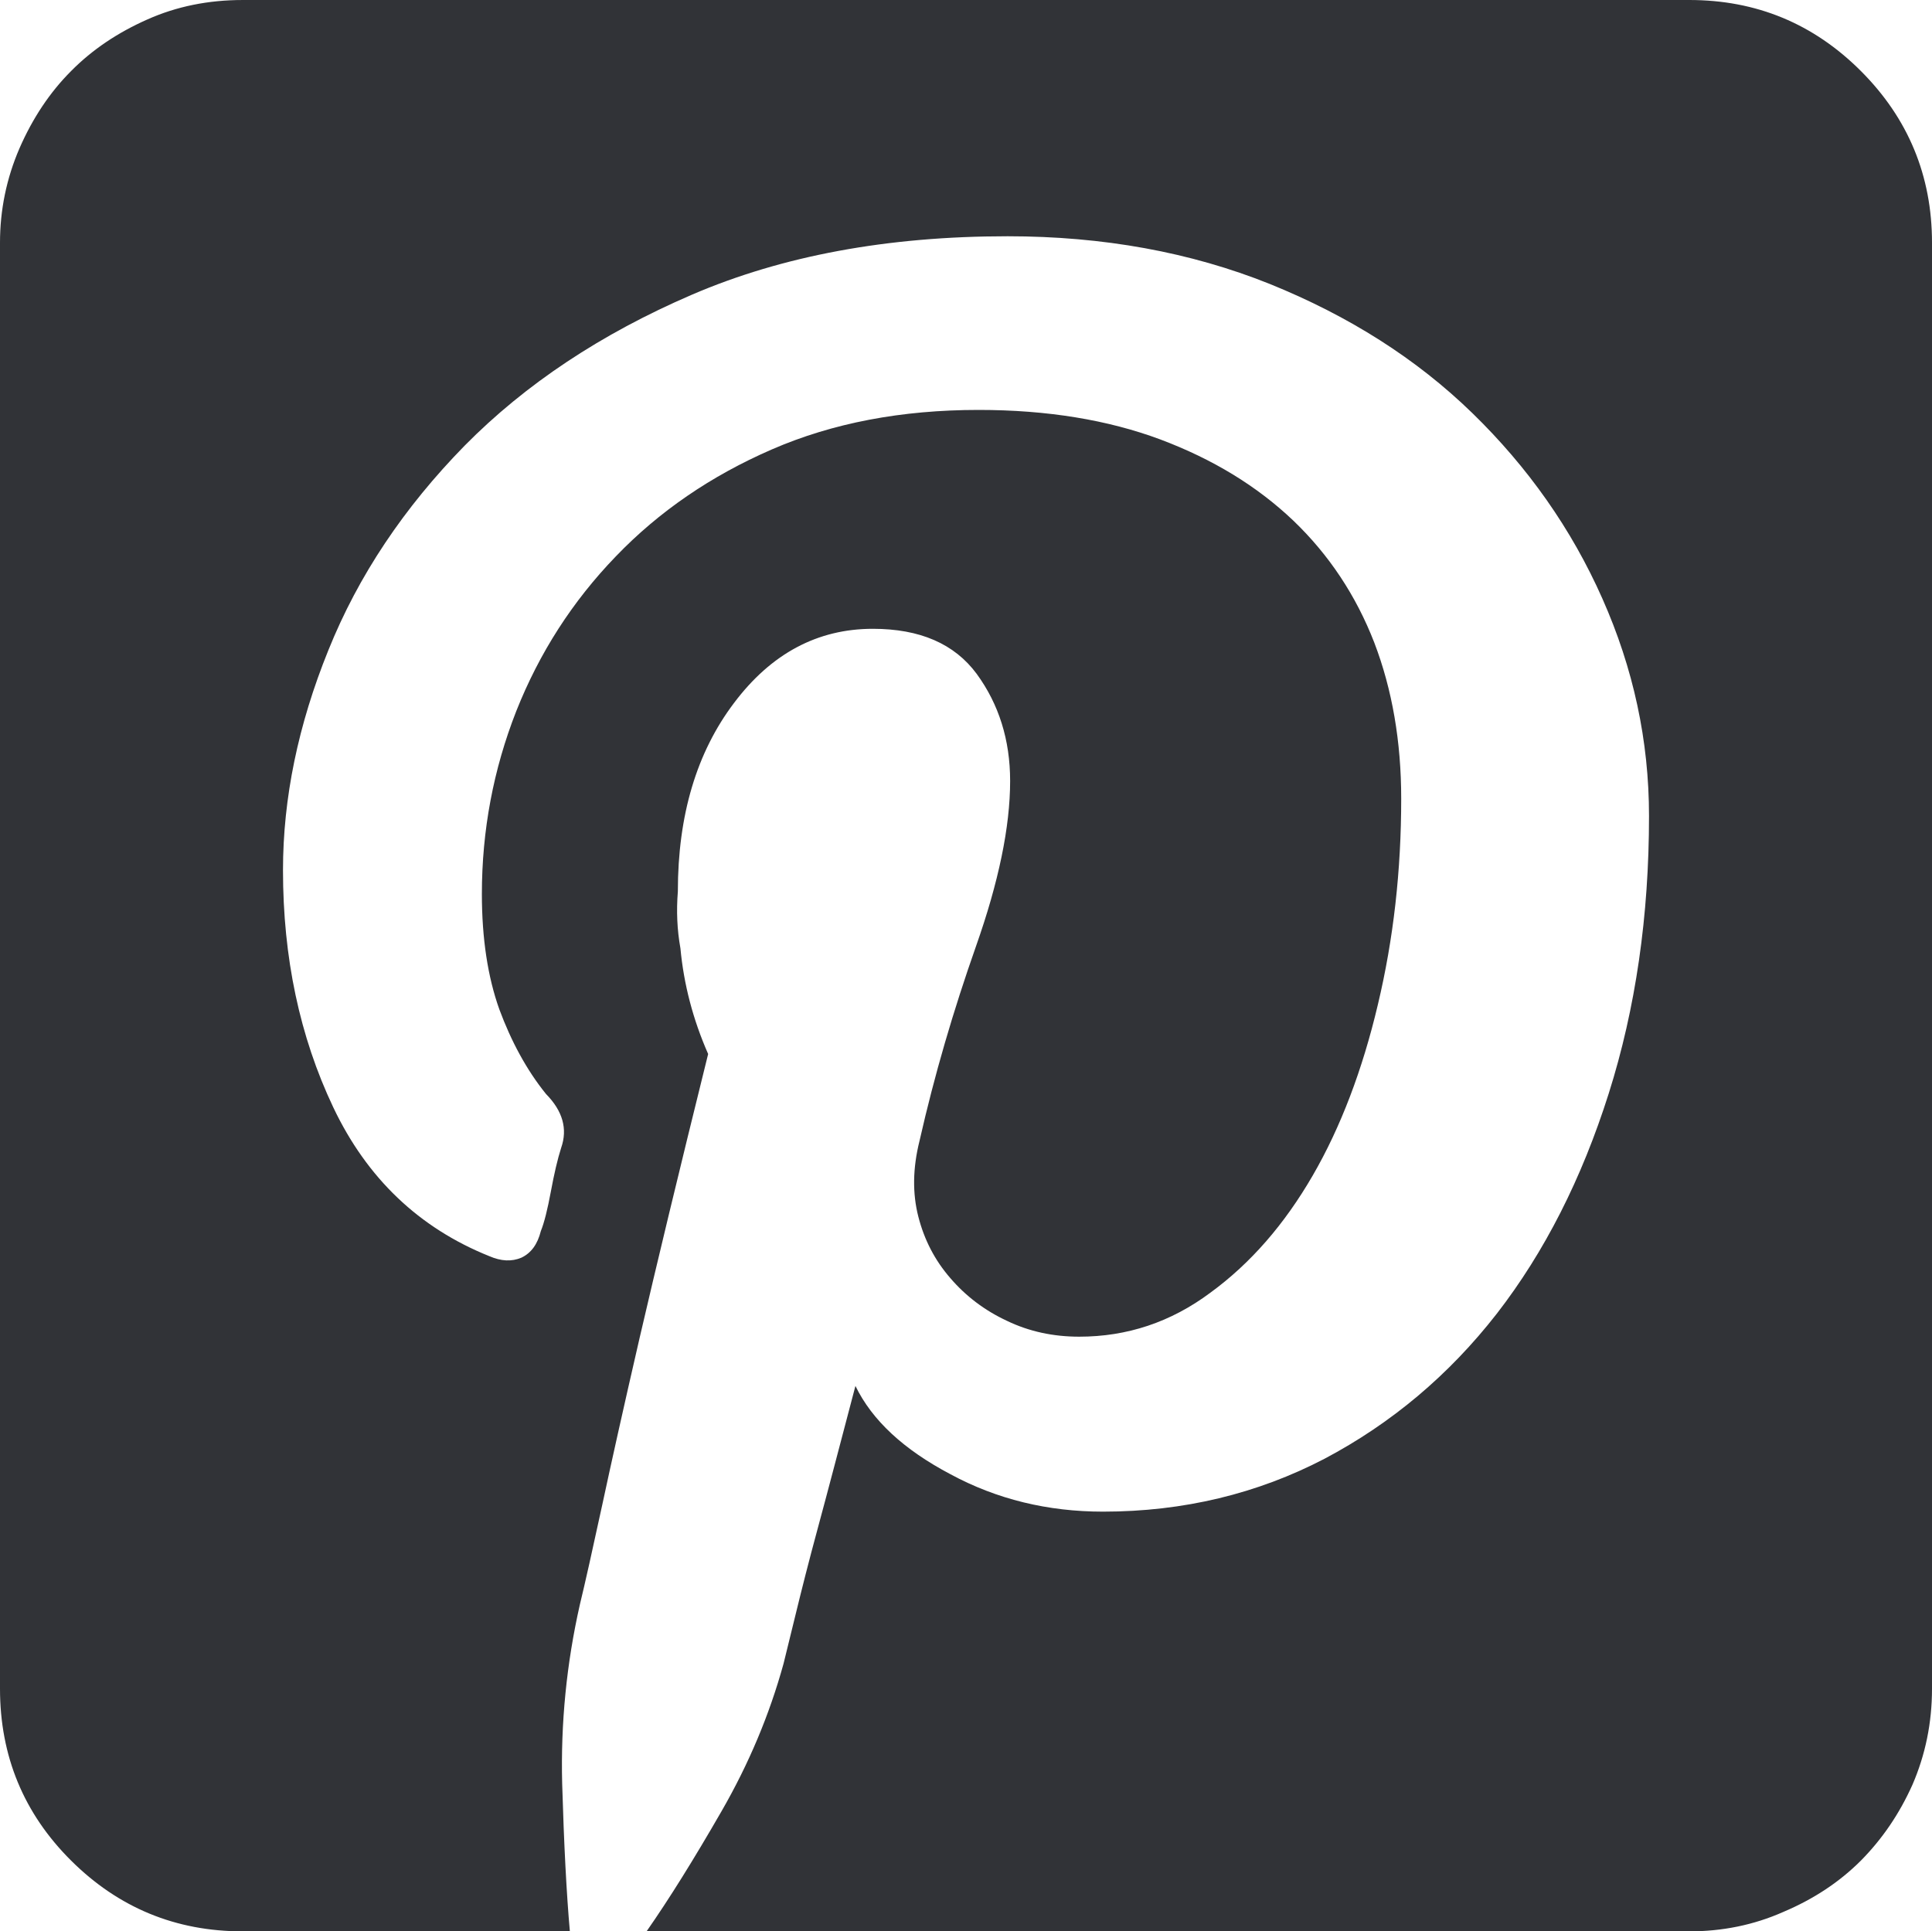 <svg xmlns="http://www.w3.org/2000/svg" width="73.535" height="73.52" viewBox="0 0 73.535 73.52" enable-background="new 0 0 73.535 73.52"><path d="M64.297 0c2.549 0 4.727 .898 6.533 2.705 1.797 1.797 2.705 3.984 2.705 6.533v55.043c0 1.309-.254 2.52-.742 3.652-.498 1.113-1.152 2.07-1.963 2.891-.82 .82-1.797 1.465-2.949 1.953-1.143 .508-2.344 .742-3.584 .742h-39.688c.859-1.23 1.807-2.754 2.852-4.57 1.035-1.797 1.826-3.672 2.363-5.625l.479-1.953c.195-.801 .469-1.895 .84-3.262s.84-3.164 1.416-5.352c.635 1.309 1.836 2.422 3.613 3.359 1.768 .957 3.711 1.426 5.811 1.426 3.066 0 5.879-.684 8.428-2.012 2.549-1.348 4.736-3.184 6.562-5.527 1.816-2.344 3.232-5.137 4.258-8.379s1.533-6.762 1.533-10.561c0-2.871-.596-5.625-1.777-8.281-1.172-2.646-2.832-5-4.951-7.061s-4.688-3.691-7.705-4.912c-3.018-1.211-6.348-1.816-9.98-1.816-4.57 0-8.574 .742-12.021 2.227s-6.33 3.399-8.644 5.743c-2.305 2.354-4.043 4.941-5.186 7.783-1.152 2.842-1.729 5.635-1.729 8.379 0 3.324 .635 6.332 1.914 9.027s3.262 4.59 5.938 5.664c.449 .195 .85 .215 1.221 .059 .371-.176 .615-.508 .742-1.016 .127-.312 .254-.82 .381-1.504s.254-1.23 .391-1.66c.254-.723 .059-1.406-.576-2.051-.742-.918-1.328-2.012-1.777-3.223-.439-1.23-.664-2.695-.664-4.389 0-2.422 .439-4.746 1.309-6.963 .879-2.217 2.139-4.18 3.789-5.889 1.641-1.709 3.623-3.066 5.938-4.072s4.932-1.504 7.871-1.504c2.617 0 4.922 .381 6.914 1.123 2.002 .752 3.682 1.777 5.059 3.086 1.367 1.309 2.393 2.861 3.086 4.648 .684 1.787 1.025 3.77 1.025 5.938 0 2.744-.293 5.346-.889 7.846-.586 2.48-1.416 4.668-2.48 6.504-1.074 1.855-2.363 3.34-3.887 4.453-1.514 1.133-3.184 1.68-5 1.68-.986 0-1.904-.195-2.754-.605-.84-.391-1.562-.938-2.148-1.621-.596-.684-.996-1.465-1.221-2.344s-.217-1.835 .047-2.89c.566-2.5 1.289-4.961 2.148-7.402 .859-2.436 1.299-4.535 1.299-6.293 0-1.562-.43-2.92-1.27-4.072-.85-1.152-2.168-1.719-3.955-1.719-2.1 0-3.867 .938-5.283 2.822-1.426 1.885-2.139 4.277-2.139 7.178-.059 .742-.029 1.455 .098 2.162 .127 1.367 .479 2.715 1.055 4.023-1.113 4.492-1.982 8.105-2.607 10.801-.625 2.715-1.094 4.824-1.416 6.328-.381 1.758-.664 3.027-.859 3.828-.508 2.246-.732 4.512-.674 6.816 .068 2.324 .166 4.199 .293 5.625h-12.452c-2.549 0-4.727-.898-6.533-2.695s-2.705-3.984-2.705-6.543v-55.043c0-1.24 .244-2.441 .742-3.594 .498-1.142 1.153-2.128 1.963-2.939 .811-.82 1.777-1.465 2.9-1.963 1.114-.498 2.325-.742 3.633-.742h55.059z" fill="#313337"/></svg>